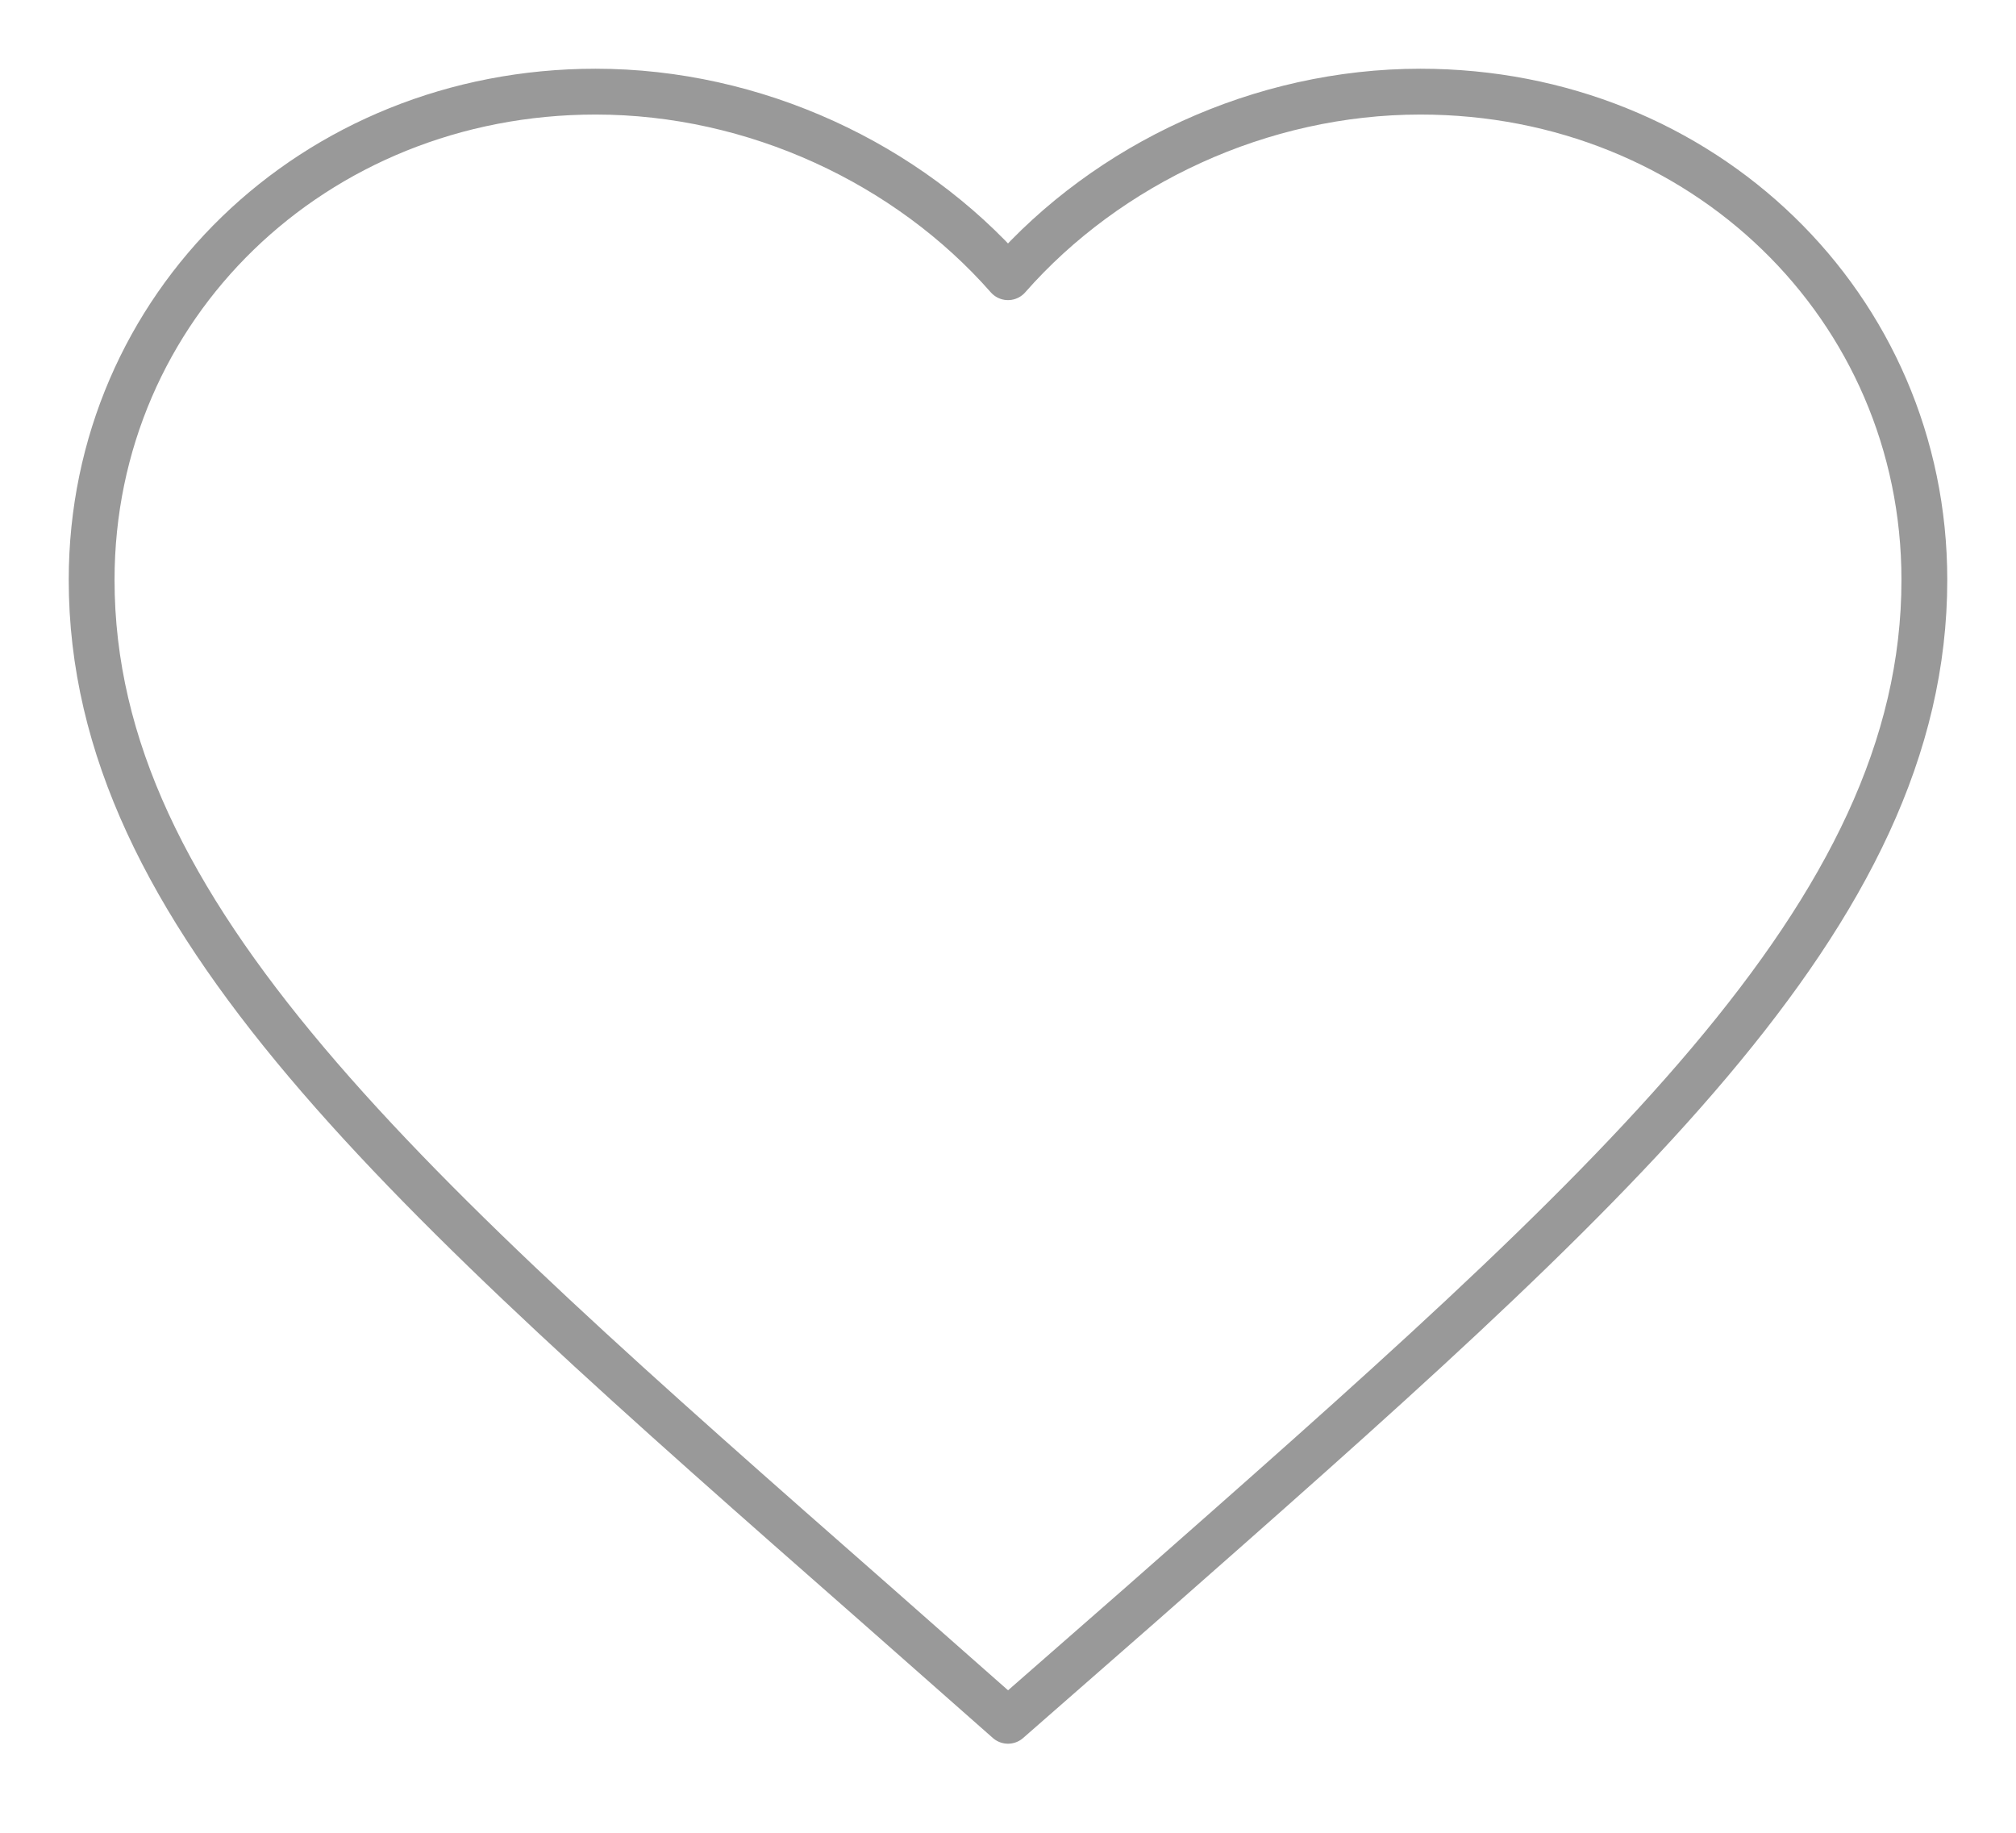 <svg width="22" height="20" viewBox="0 0 22 20" fill="none" xmlns="http://www.w3.org/2000/svg">
<path opacity="0.402" fill-rule="evenodd" clip-rule="evenodd" d="M11 18.778L9.55 17.499C4.4 12.975 1 9.991 1 6.328C1 3.345 3.42 1 6.5 1C8.24 1 9.91 1.785 11 3.025C12.09 1.785 13.76 1 15.5 1C18.58 1 21 3.345 21 6.328C21 9.991 17.6 12.975 12.45 17.509L11 18.778Z" stroke="black" stroke-width="0.5" stroke-linecap="round" stroke-linejoin="round"/>
</svg>
